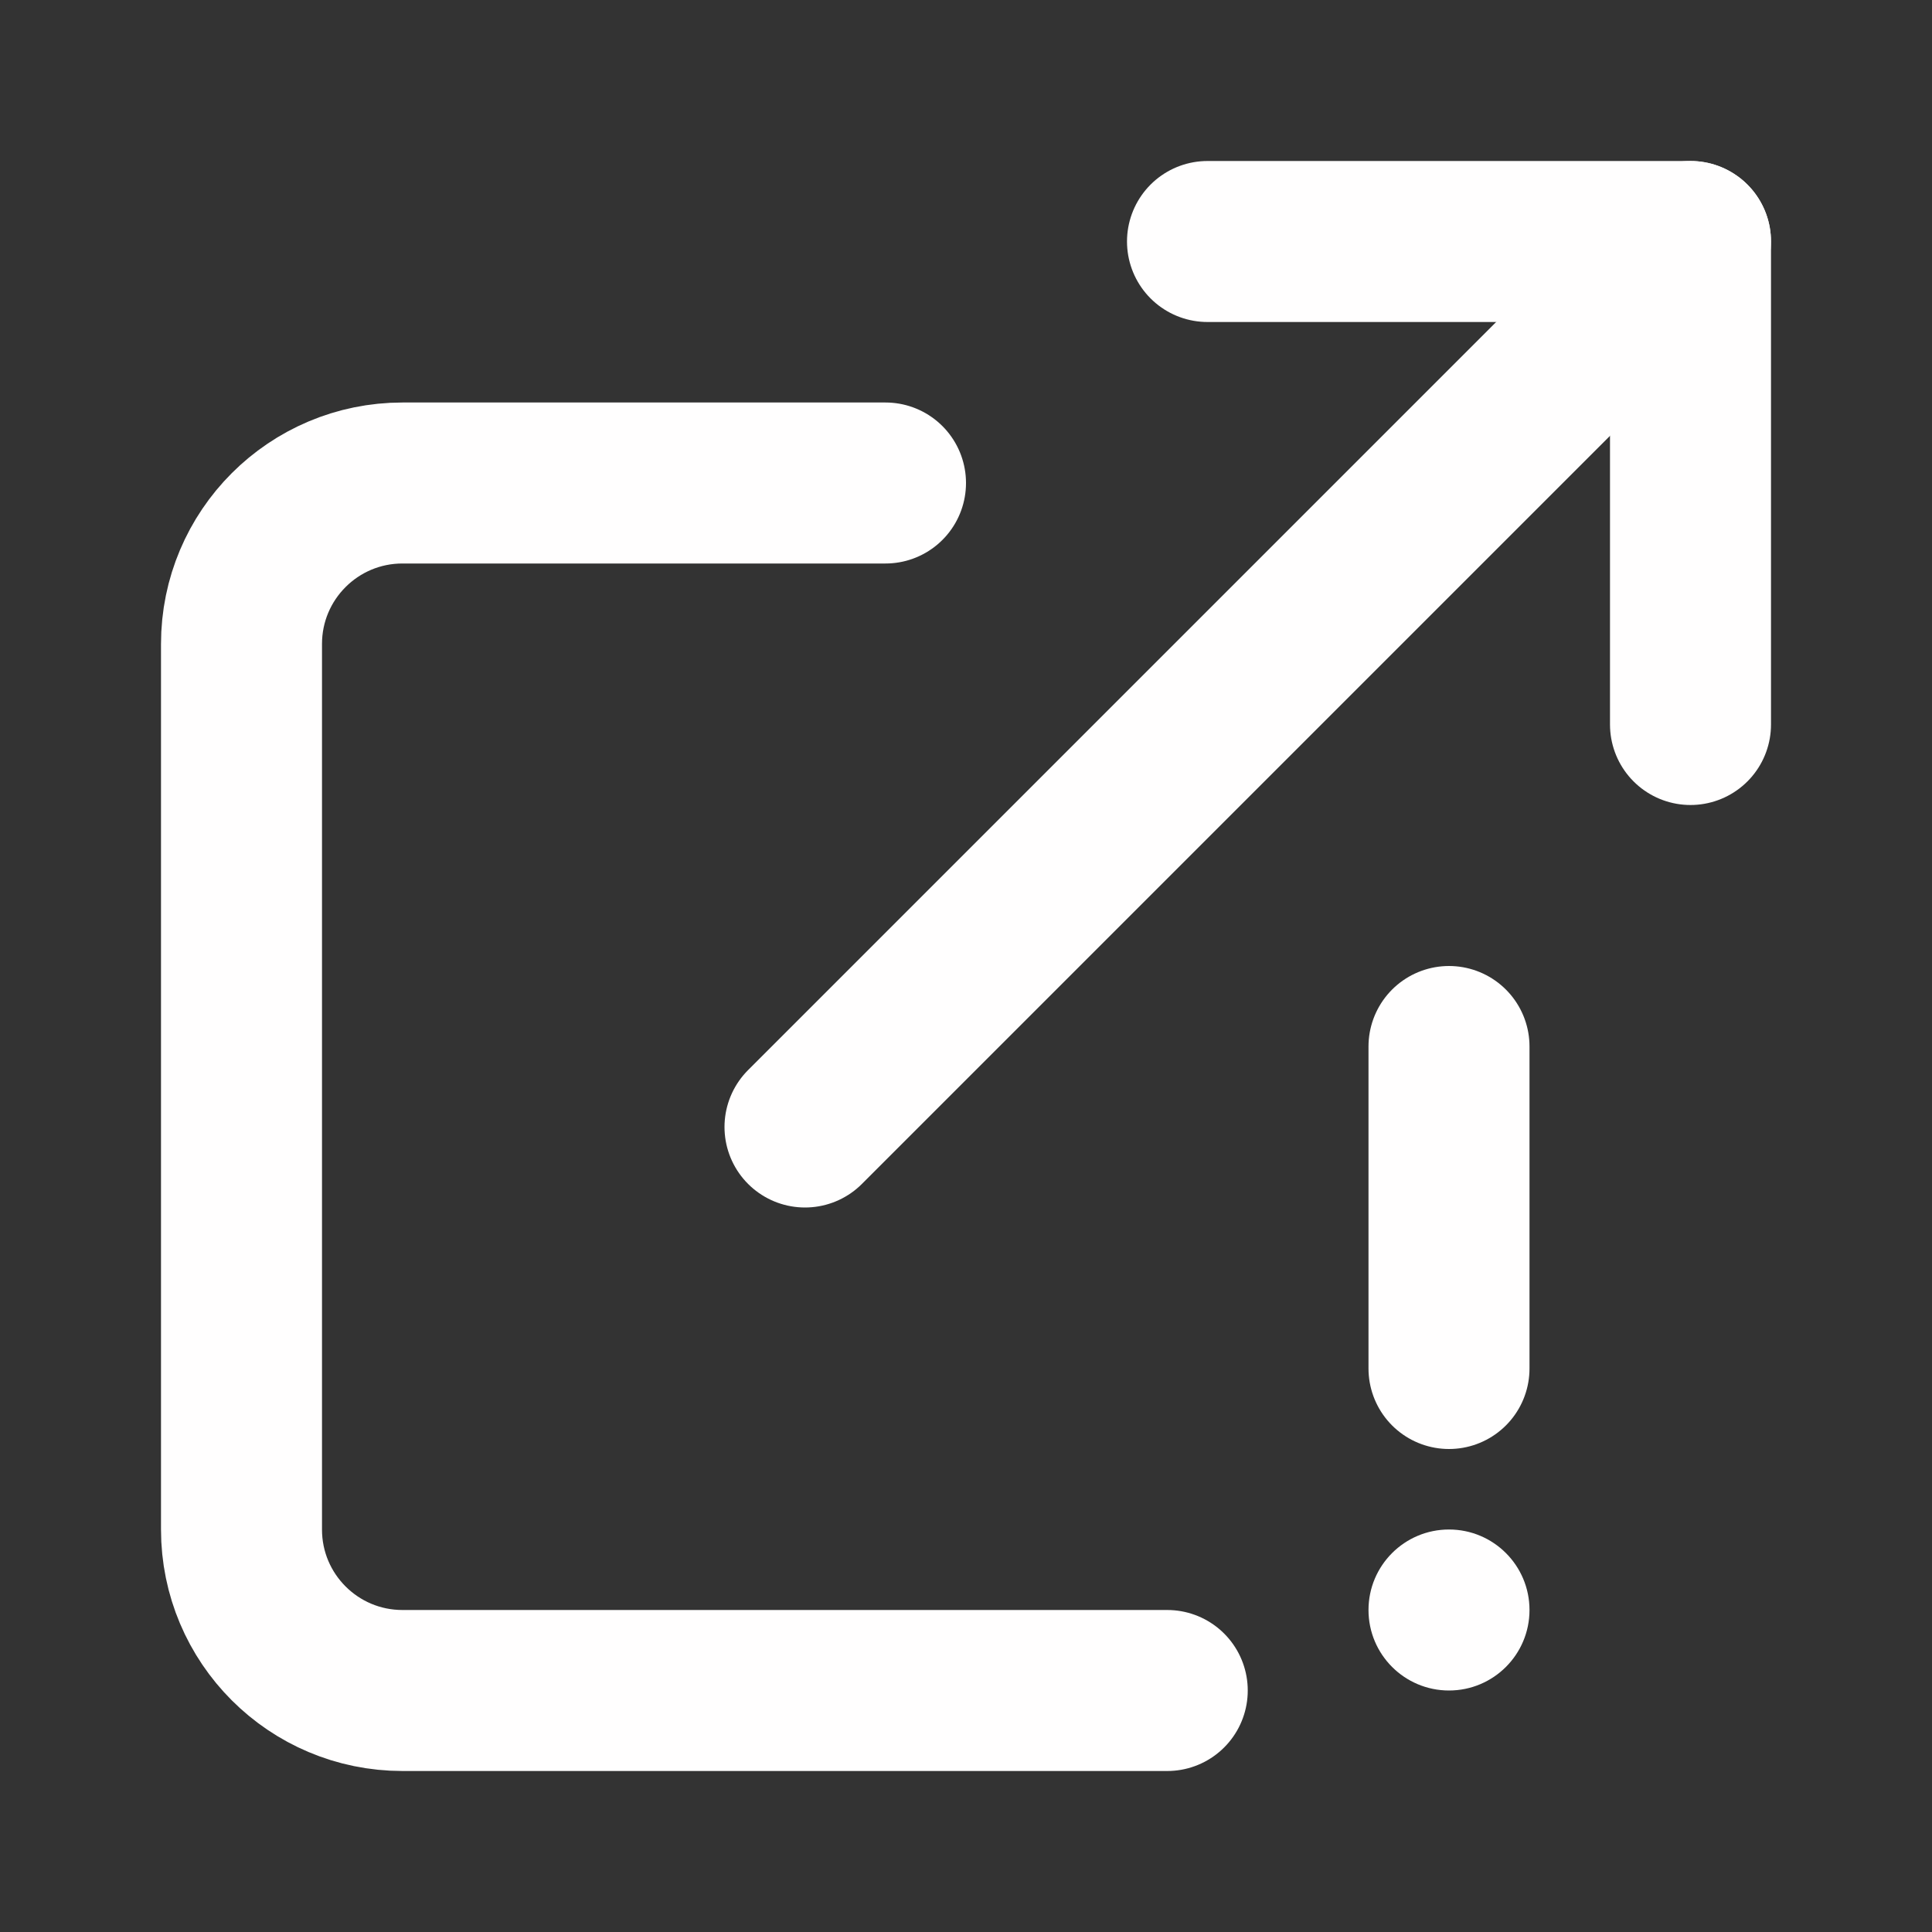 <svg width="24" height="24" viewBox="0 0 24 24" fill="none" xmlns="http://www.w3.org/2000/svg">
<rect x="0" y="0" width="24" height="24" fill="#333333" stroke="none"/>
<circle cx="18" cy="20" r="1" fill="#FFFEFE"/>
<path d="M11 6H5C3.895 6 3 6.895 3 8V19C3 20.105 3.895 21 5 21H14.5M18 17V13" stroke="#FFFEFE" stroke-width="2" stroke-linecap="round"/>
<path d="M15 3H21V9" stroke="#FFFEFE" stroke-width="2" stroke-linecap="round" stroke-linejoin="round"/>
<path d="M10 14L21 3" stroke="#FFFEFE" stroke-width="2" stroke-linecap="round" stroke-linejoin="round"/>
</svg>
